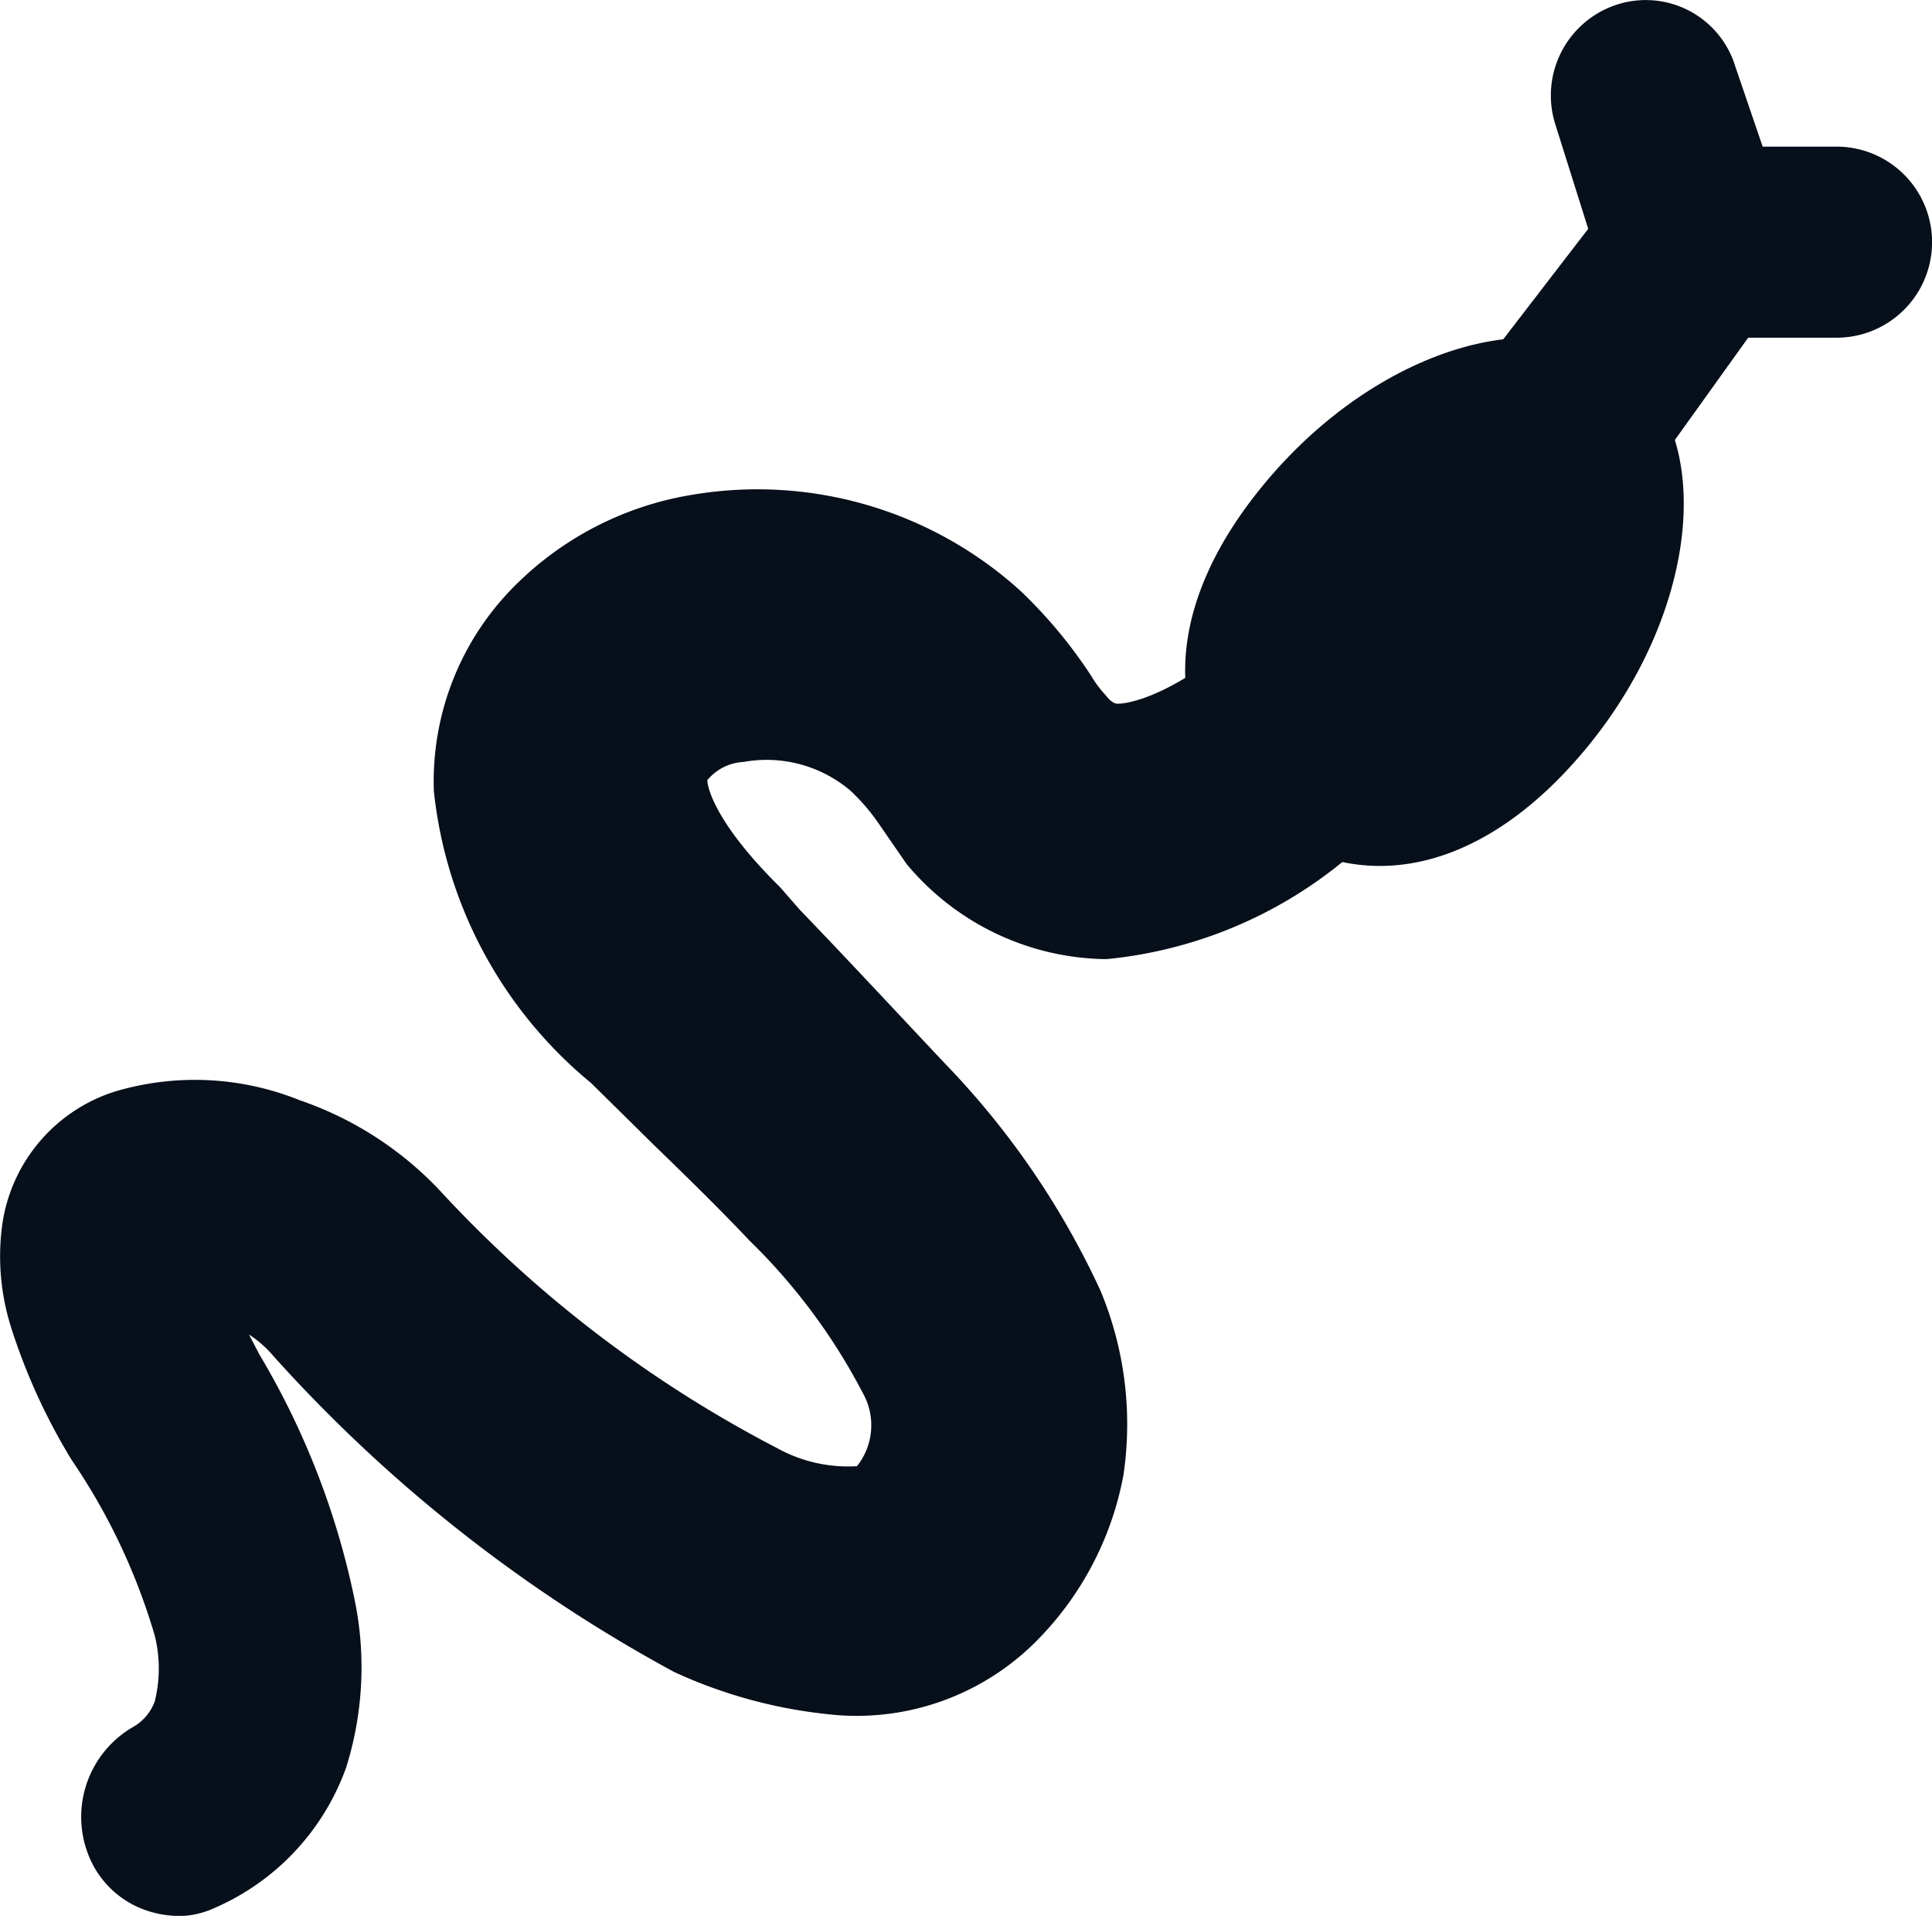 <svg xmlns="http://www.w3.org/2000/svg" width="24.918" height="24.707" viewBox="0 0 24.918 24.707"><g transform="translate(-0.447 -1.667)"><g transform="translate(0.447 3.961)"><path d="M2.485,21.508a1.782,1.782,0,0,0,.885-1.069A2.851,2.851,0,0,0,3.37,19a8.788,8.788,0,0,0-1.229-2.679,6.981,6.981,0,0,1-.664-1.4,1.868,1.868,0,0,1-.074-.836.885.885,0,0,1,.737-.7,2.581,2.581,0,0,1,1.561.16,3.466,3.466,0,0,1,1.352.873,17.206,17.206,0,0,0,4.67,3.515c.86.393,1.88.578,2.458,0a2.04,2.04,0,0,0,.332-2.347,8.6,8.6,0,0,0-1.77-2.311c-.676-.713-1.4-1.389-2.114-2.1a4.424,4.424,0,0,1-1.573-2.9,2.311,2.311,0,0,1,.7-1.745,3.036,3.036,0,0,1,1.61-.8,3.835,3.835,0,0,1,3.183.946A7.1,7.1,0,0,1,13.534,7.9a1.487,1.487,0,0,0,1,.565,3.9,3.9,0,0,0,2.458-1.106,15.437,15.437,0,0,0,2.1-2.1h.086a13.322,13.322,0,0,1-1.856,2.458,4.461,4.461,0,0,1-2.814,1.5,2.151,2.151,0,0,1-1.6-.75A8.419,8.419,0,0,0,11.973,7.4a2.876,2.876,0,0,0-2.458-.615,1.549,1.549,0,0,0-1.377,1.45,3.773,3.773,0,0,0,1.229,2.2c.688.713,1.4,1.426,2.077,2.2A9.341,9.341,0,0,1,13.2,15.24a3.146,3.146,0,0,1,.221,1.7,2.937,2.937,0,0,1-.75,1.524,2.163,2.163,0,0,1-1.684.553,4.916,4.916,0,0,1-1.549-.467A17.587,17.587,0,0,1,4.66,14.773,3.048,3.048,0,0,0,3.53,14a2.114,2.114,0,0,0-1.315-.184c-.381.086-.418.578-.283,1.032a5.764,5.764,0,0,0,.565,1.34,8.947,8.947,0,0,1,1.155,2.8,3.208,3.208,0,0,1-.1,1.524,1.966,1.966,0,0,1-1.032,1.118Z" transform="translate(-0.232 -0.421)" fill="#060f1a"/><path d="M2.737,23.067a1.34,1.34,0,0,1-.479-.1,1.229,1.229,0,0,1-.676-.7,1.34,1.34,0,0,1,.578-1.635.627.627,0,0,0,.283-.332,1.758,1.758,0,0,0,0-.848,8.013,8.013,0,0,0-1.069-2.261A7.829,7.829,0,0,1,.6,15.508a3.036,3.036,0,0,1-.123-1.364,2.114,2.114,0,0,1,1.45-1.708,3.613,3.613,0,0,1,2.384.111,4.474,4.474,0,0,1,1.868,1.229,15.83,15.83,0,0,0,4.289,3.257,1.893,1.893,0,0,0,1.032.234.848.848,0,0,0,.074-.946,7.718,7.718,0,0,0-1.463-1.966c-.406-.43-.836-.848-1.229-1.229l-.811-.8A5.641,5.641,0,0,1,6.043,8.564a3.564,3.564,0,0,1,1.094-2.7A4.179,4.179,0,0,1,9.361,4.742,5.051,5.051,0,0,1,13.6,5.971a6.145,6.145,0,0,1,.922,1.106,1.413,1.413,0,0,0,.184.246c.086.111.135.111.16.111s.565,0,1.561-.836a13.679,13.679,0,0,0,1.9-1.917,1.229,1.229,0,0,1,1.622-.221,1.34,1.34,0,0,1,.455,1.708,14.257,14.257,0,0,1-2,2.692,5.678,5.678,0,0,1-3.687,1.868A3.4,3.4,0,0,1,12.139,9.5l-.356-.516a2.569,2.569,0,0,0-.369-.43,1.671,1.671,0,0,0-1.377-.369.651.651,0,0,0-.467.234c0,.1.111.565.934,1.377l.258.295c.627.651,1.229,1.3,1.88,1.991a10.582,10.582,0,0,1,2,2.925,4.474,4.474,0,0,1,.295,2.372,4.093,4.093,0,0,1-1.155,2.175,3.269,3.269,0,0,1-2.679.909A6.28,6.28,0,0,1,9.14,19.92a19.308,19.308,0,0,1-5.162-4.068,1.426,1.426,0,0,0-.32-.283l.135.258A10.176,10.176,0,0,1,5.023,19a4.314,4.314,0,0,1-.111,2.151,3.122,3.122,0,0,1-1.684,1.807,1.143,1.143,0,0,1-.492.111Z" transform="translate(-0.447 -0.653)" fill="#060f1a"/><path d="M18.629,8.441c-1.464,1.742-3.1,1.83-4.232.864s-1.332-2.577.117-4.32,3.573-2.372,4.7-1.464S20.094,6.7,18.629,8.441Z" transform="translate(1.798 -1.047)" fill="#060f1a"/><path d="M17.738,8.421a1.232,1.232,0,0,1-.764-.246,1.257,1.257,0,0,1-.222-1.75l1.725-2.242-.419-1.331A1.232,1.232,0,0,1,18.822,1.3a1.207,1.207,0,0,1,1.552.789l.665,1.947a1.257,1.257,0,0,1-.2,1.134L18.773,8.052A1.158,1.158,0,0,1,17.738,8.421Z" transform="translate(2.007 -3.526)" fill="#060f1a"/><path d="M20.371,4.464H18.622A1.232,1.232,0,0,1,17.39,3.232,1.257,1.257,0,0,1,18.622,2h1.749a1.232,1.232,0,0,1,0,2.464Z" transform="translate(3.316 -2.403)" fill="#060f1a"/></g></g></svg>
